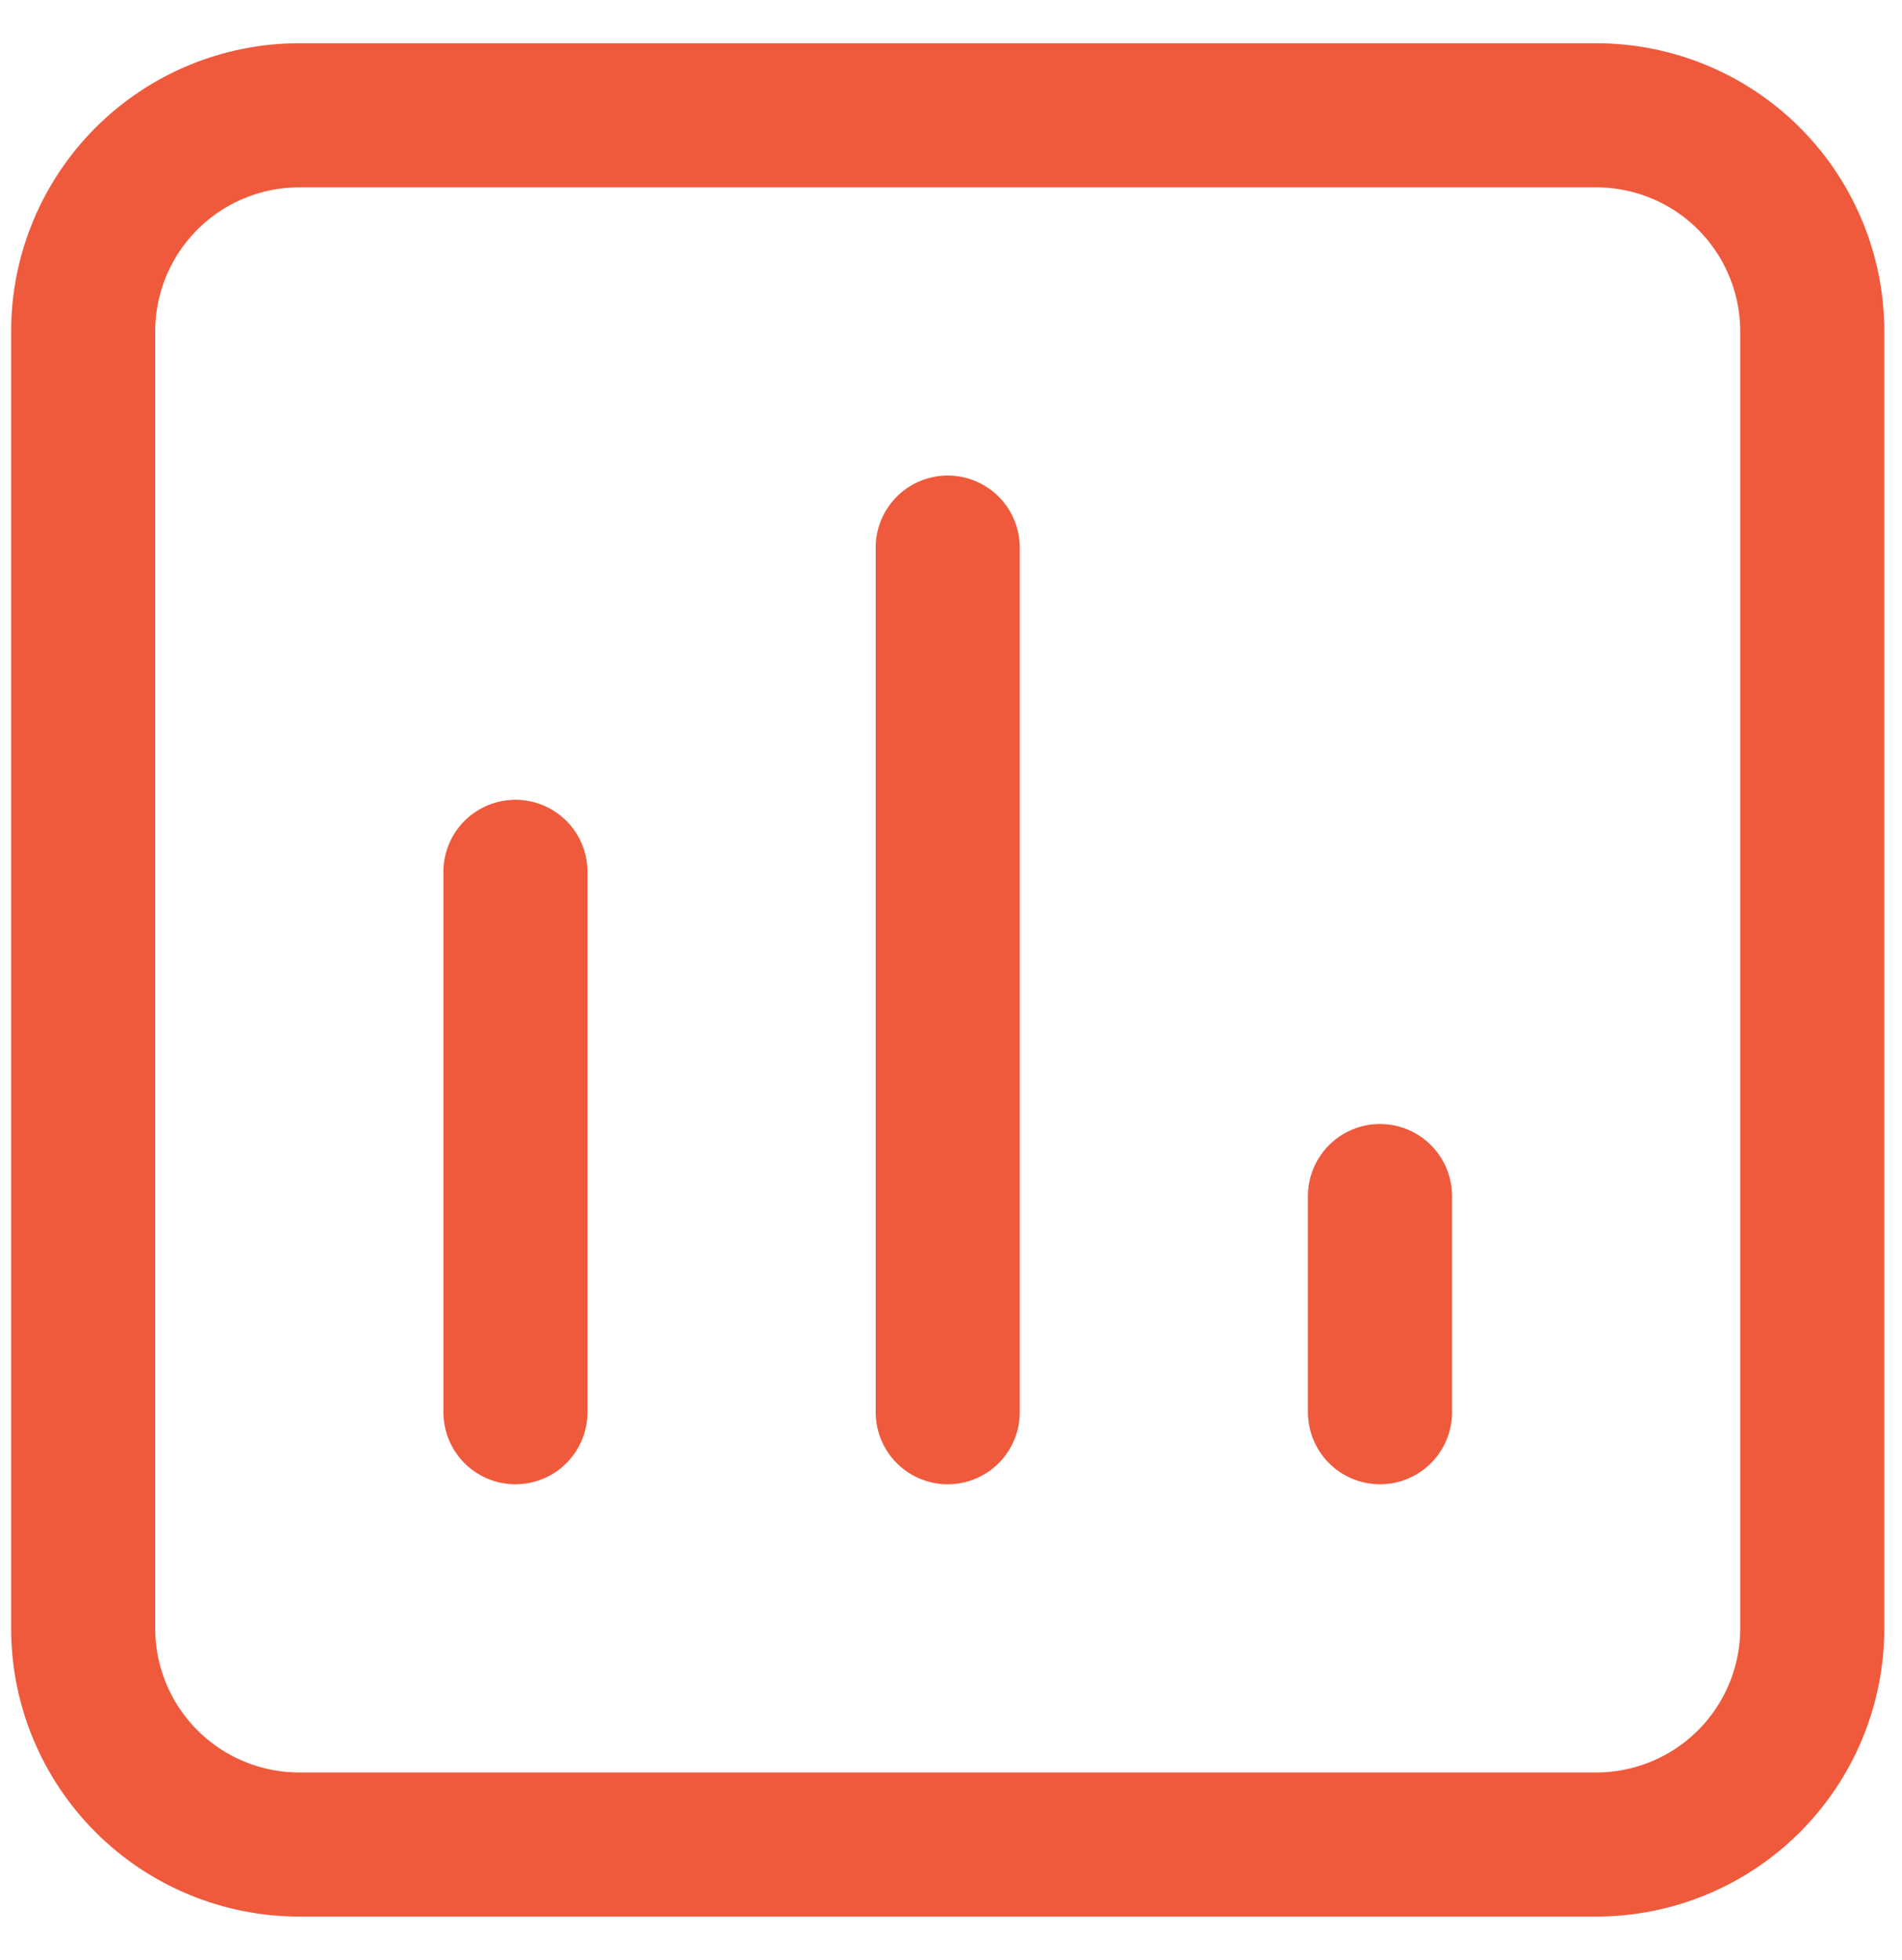<svg width="33" height="34" viewBox="0 0 33 34" fill="none" xmlns="http://www.w3.org/2000/svg">
<path d="M8.943 24.5V15.125M16.443 24.5V9.5M23.943 24.5V20.75M27.693 2H5.193C4.199 2 3.245 2.395 2.542 3.098C1.838 3.802 1.443 4.755 1.443 5.75V28.25C1.443 29.245 1.838 30.198 2.542 30.902C3.245 31.605 4.199 32 5.193 32H27.693C28.688 32 29.642 31.605 30.345 30.902C31.048 30.198 31.443 29.245 31.443 28.25V5.75C31.443 4.755 31.048 3.802 30.345 3.098C29.642 2.395 28.688 2 27.693 2Z" stroke="#EF5A3C" stroke-width="2.5" stroke-linecap="round" stroke-linejoin="round"/>
</svg>
